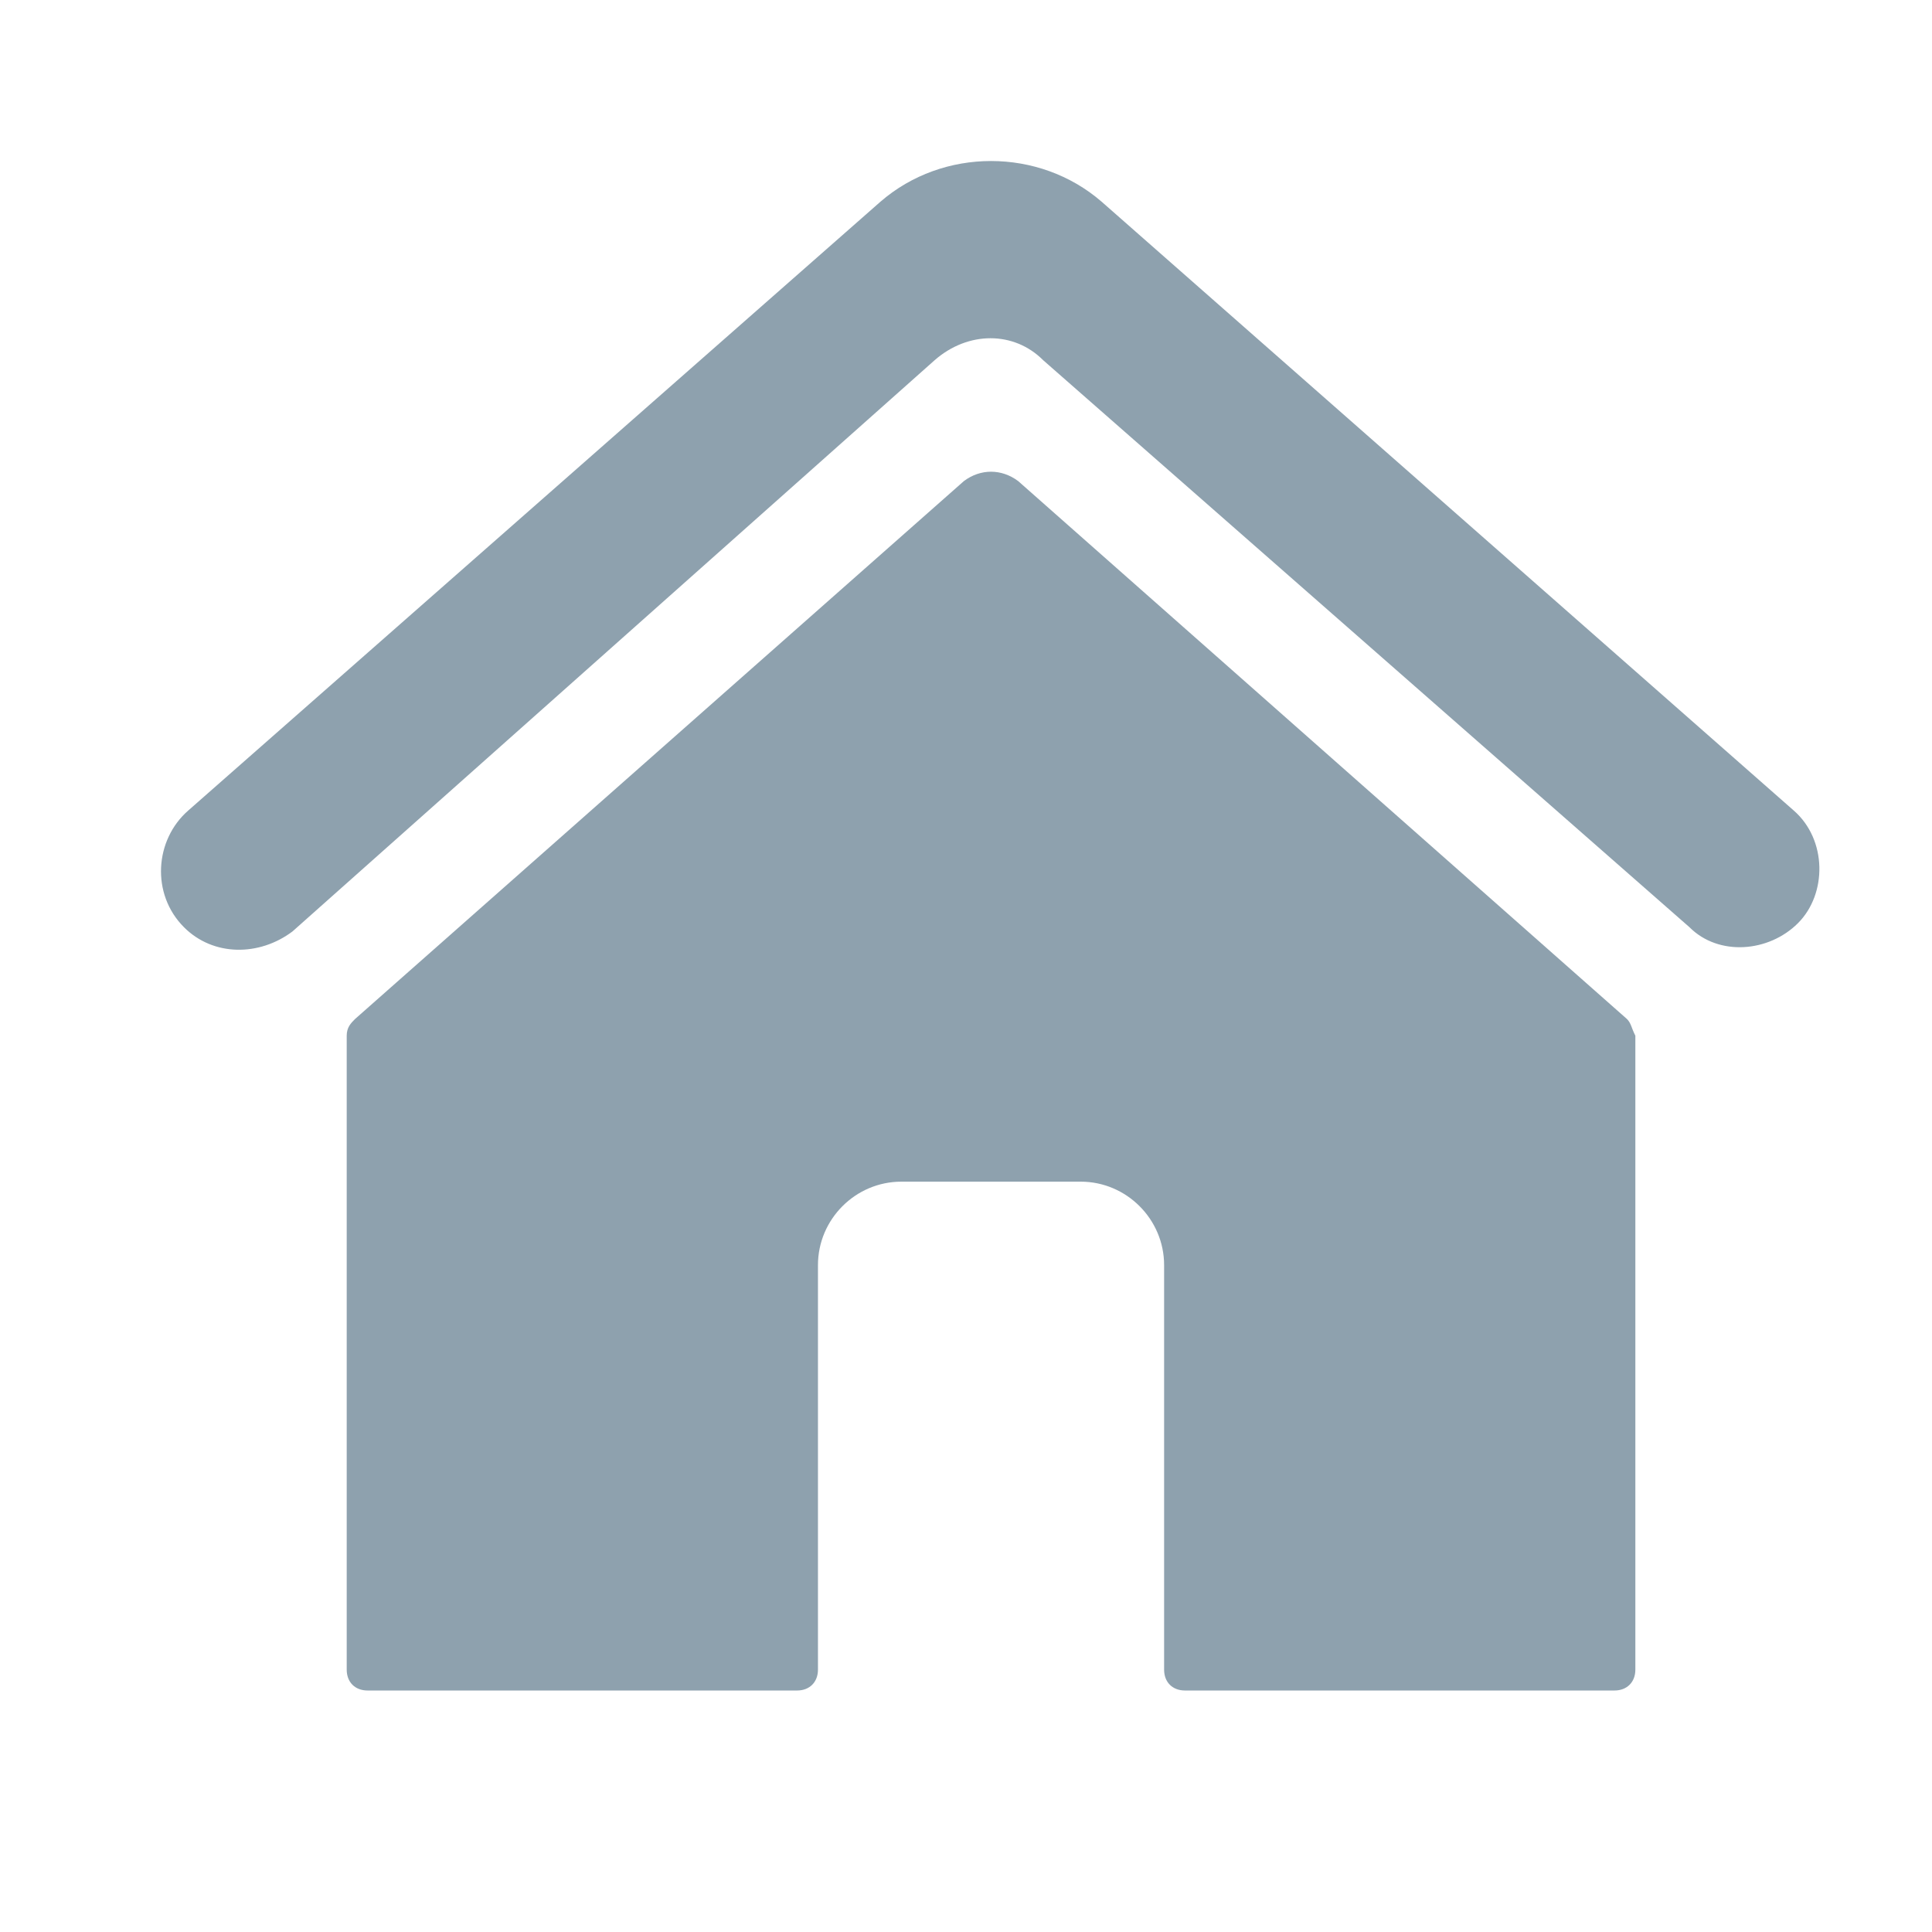 <svg width="24" height="24" viewBox="0 0 24 24" fill="none" xmlns="http://www.w3.org/2000/svg">
  <path d="M20.211 12.659L12.648 5.976C12.44 5.821 12.181 5.821 11.974 5.976L4.41 12.659C4.358 12.711 4.307 12.763 4.307 12.866V20.741C4.307 20.896 4.41 21 4.566 21H9.902C10.057 21 10.161 20.896 10.161 20.741V15.716C10.161 15.146 10.627 14.679 11.197 14.679H13.425C13.994 14.679 14.461 15.146 14.461 15.716V20.741C14.461 20.896 14.564 21 14.72 21H20.056C20.211 21 20.315 20.896 20.315 20.741V12.866C20.263 12.763 20.263 12.711 20.211 12.659Z" fill="#8EA1AE" />
  <path d="M22.283 10.069L13.684 2.505C12.906 1.832 11.715 1.832 10.938 2.505L2.338 10.069C1.923 10.431 1.872 11.105 2.286 11.519C2.649 11.882 3.219 11.882 3.633 11.571L11.611 4.474C12.026 4.111 12.596 4.111 12.958 4.474L20.988 11.519C21.351 11.882 21.973 11.83 22.335 11.468C22.698 11.105 22.698 10.431 22.283 10.069Z" fill="#8EA1AE" />
</svg>